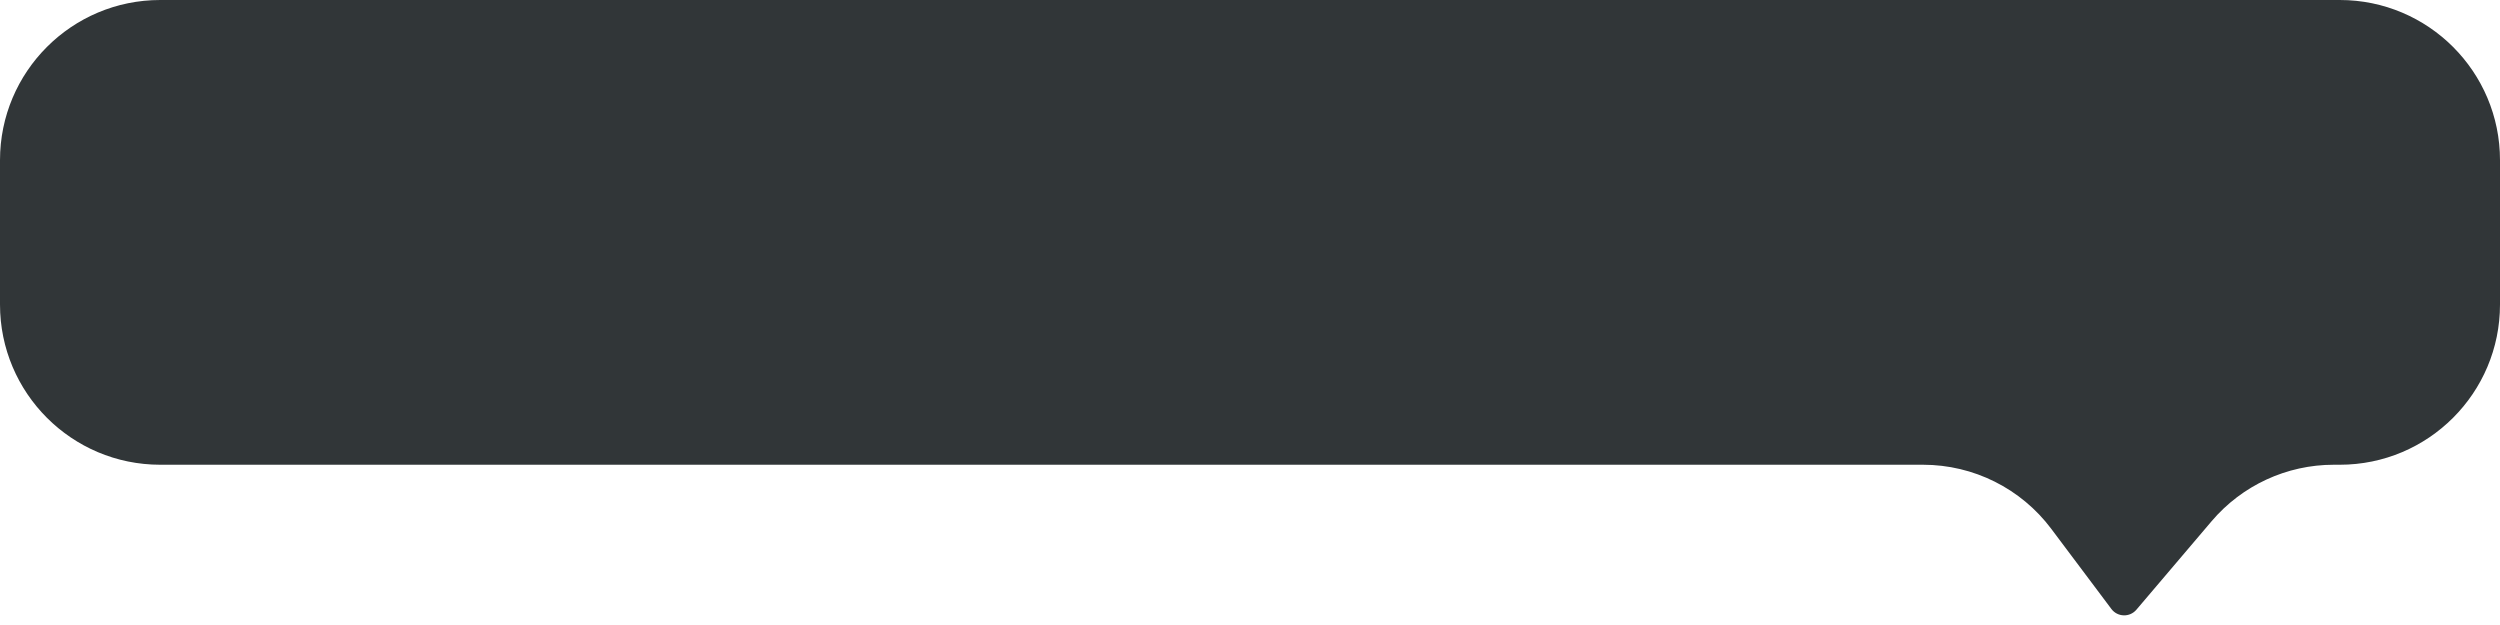 <svg width="156" height="39" viewBox="0 0 156 39" fill="none" xmlns="http://www.w3.org/2000/svg">
<path d="M0 10C0 4.477 4.477 0 10 0H146C151.523 0 156 4.477 156 10V19C156 24.523 151.523 29 146 29H145.624C142.691 29 139.905 30.288 138.005 32.523L133.311 38.046C132.895 38.535 132.134 38.512 131.749 37.998L128 33C126.111 30.482 123.148 29 120 29H96H10C4.477 29 0 24.523 0 19V10Z" fill="#313638"/>
</svg>
